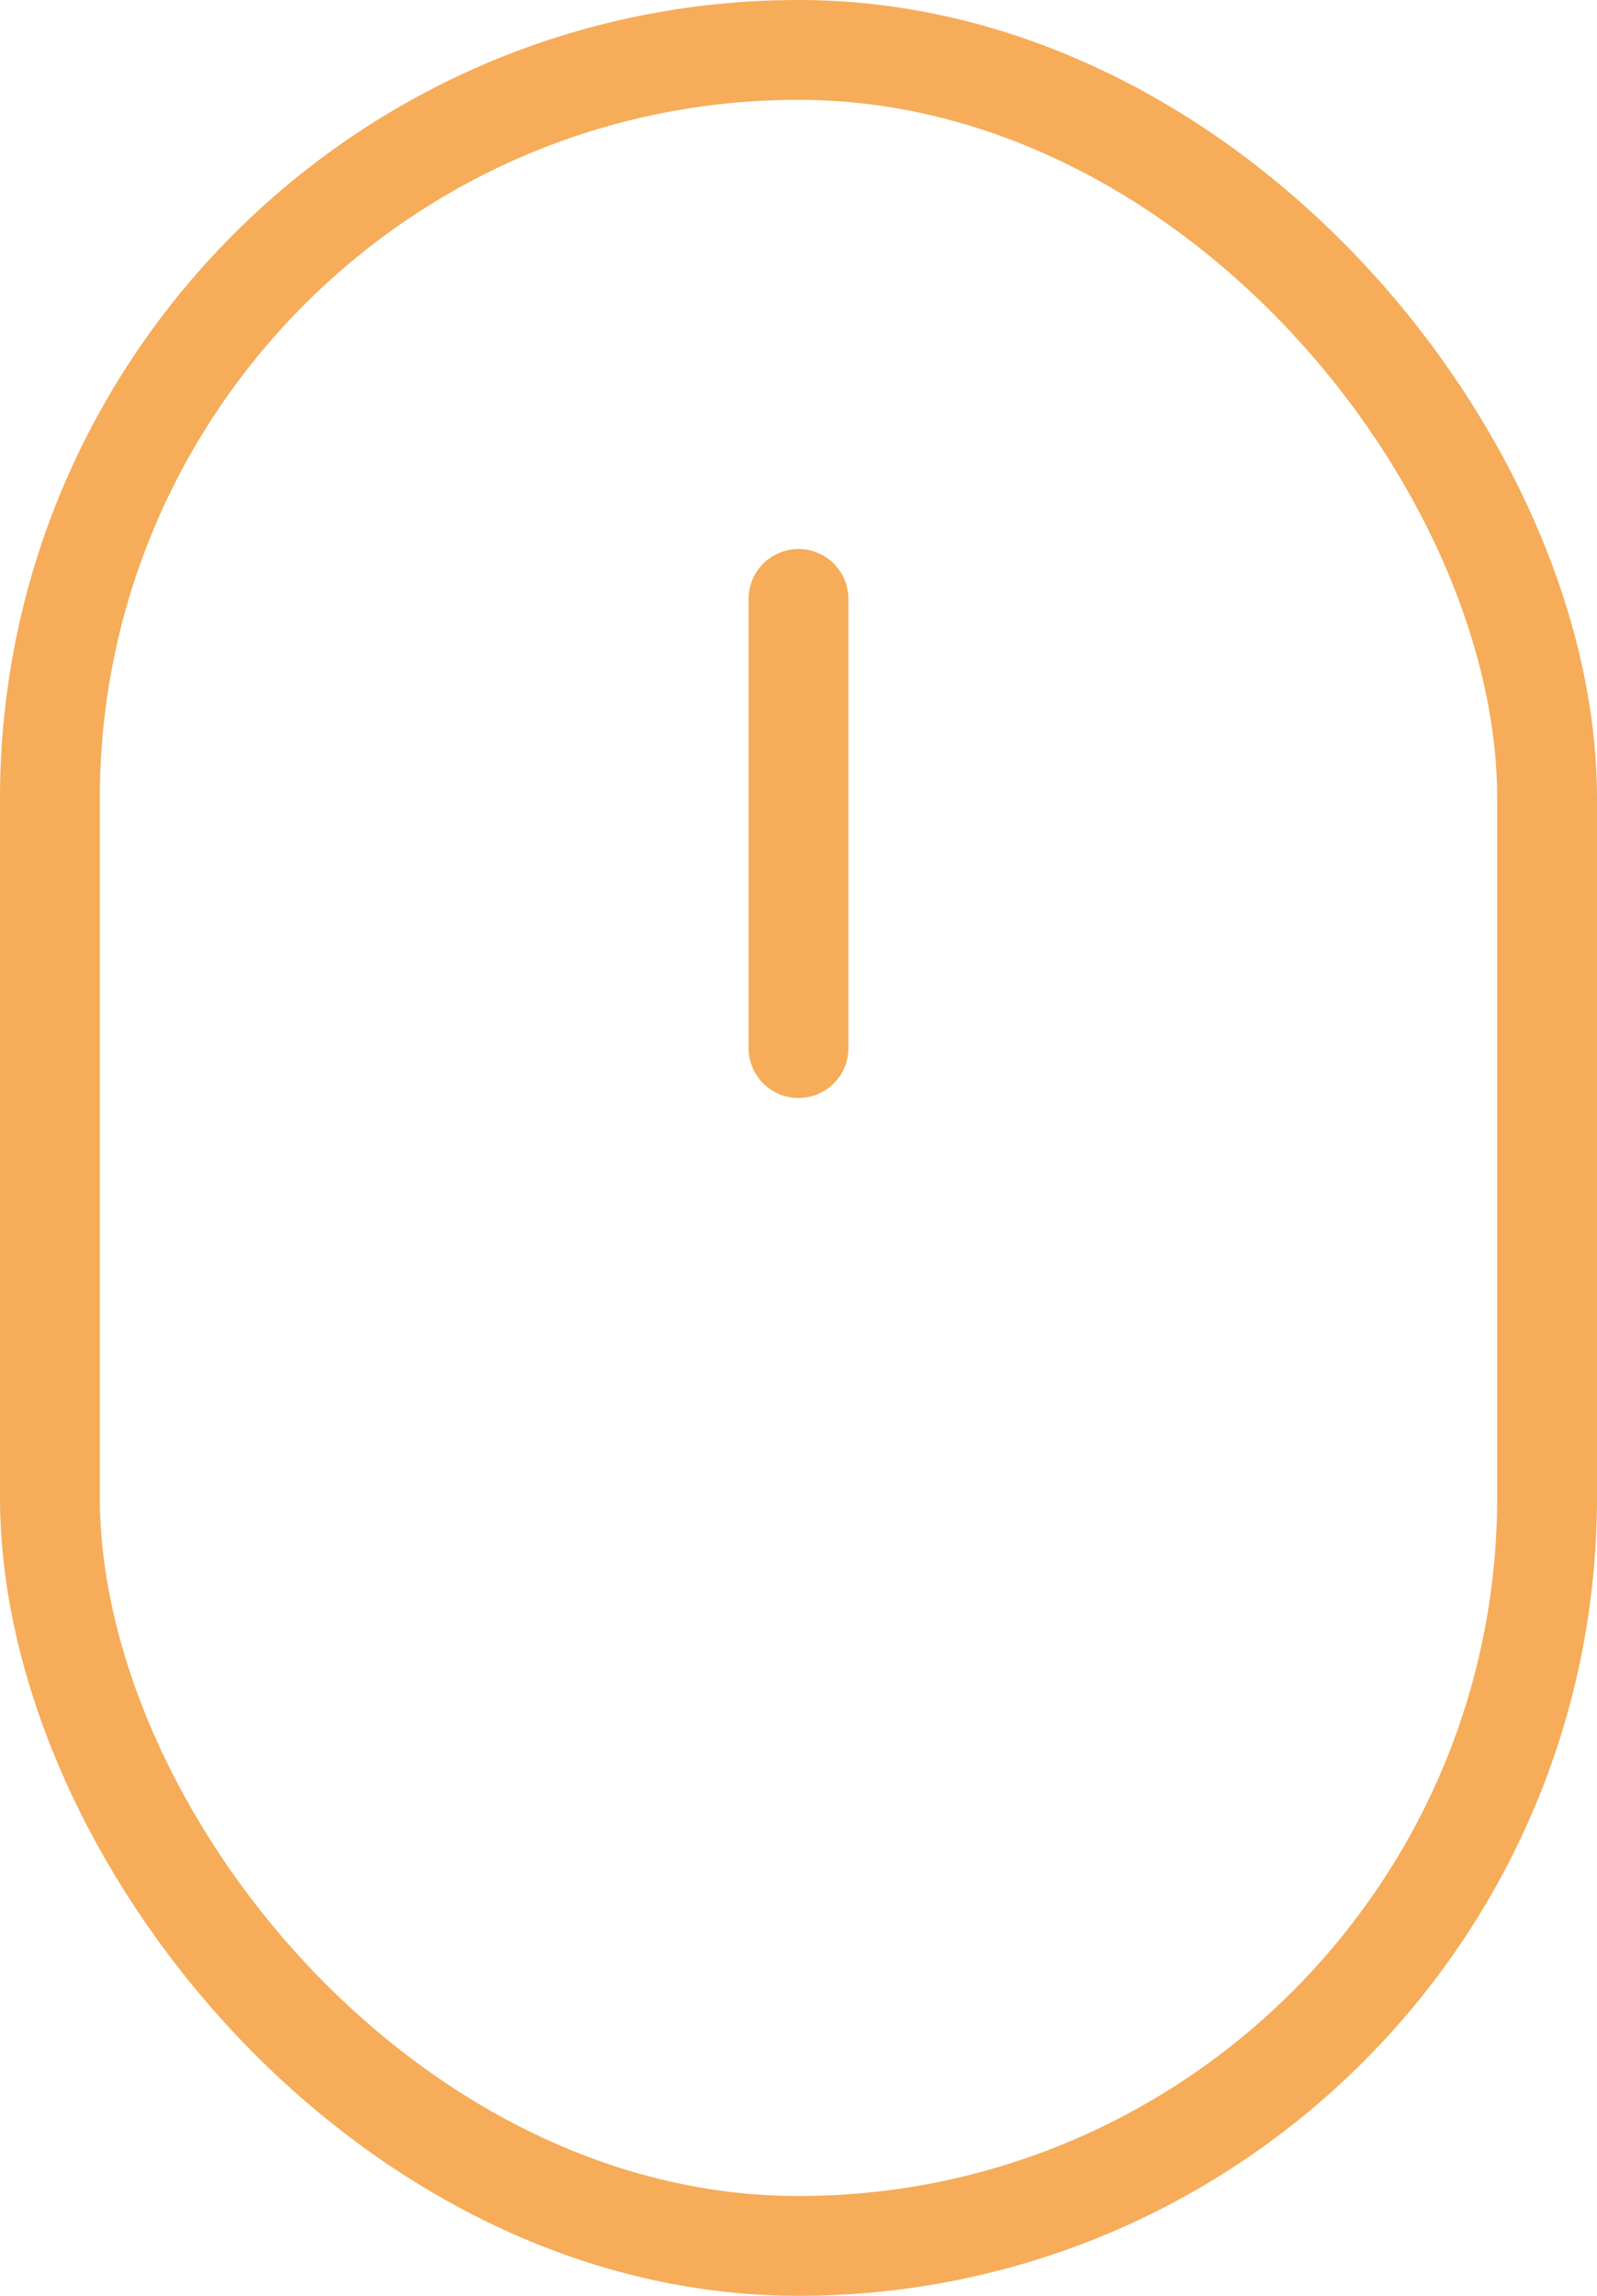 <svg width="32" height="46" viewBox="0 0 32 46" fill="none" xmlns="http://www.w3.org/2000/svg">
<rect x="1" y="1" width="30" height="44" rx="15" stroke="#F6AC59" stroke-width="2"/>
<path d="M16 12L16 21" stroke="#F6AC59" stroke-width="2" stroke-linecap="round"/>
</svg>
